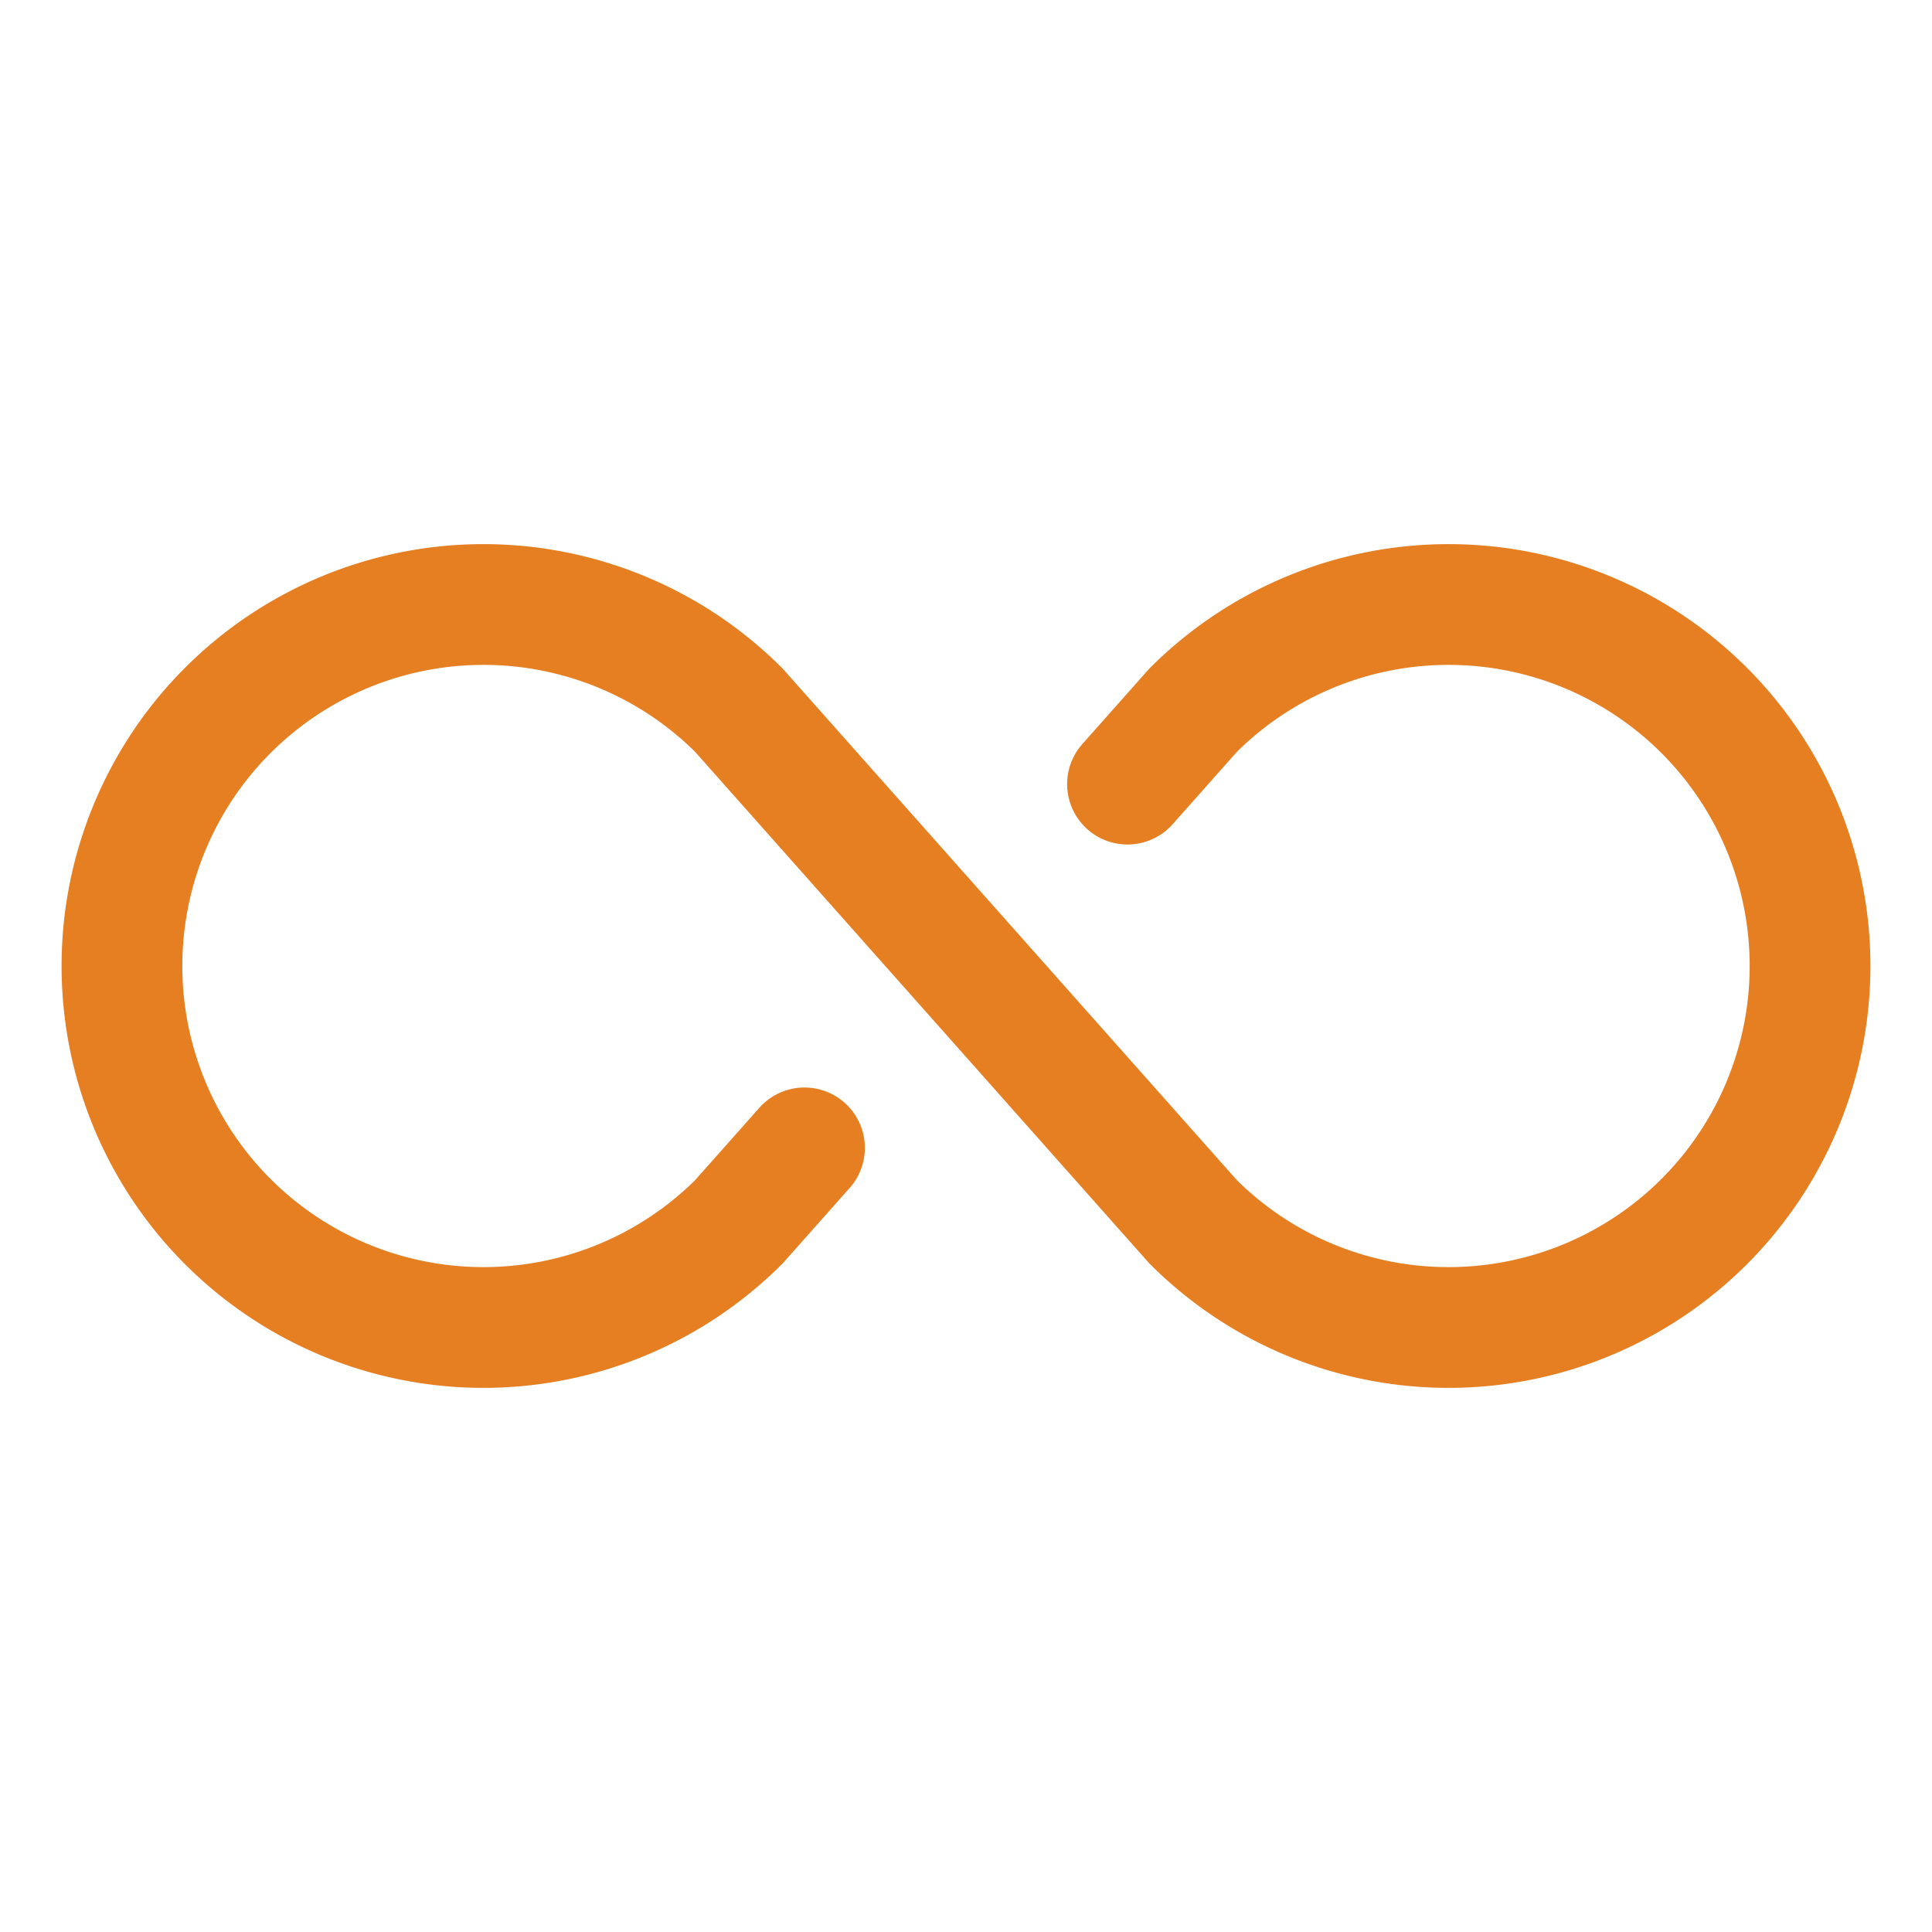 <svg xmlns="http://www.w3.org/2000/svg" width="192" height="192" fill="#e67e22" viewBox="0 0 256 256"><rect width="256" height="256" fill="none"></rect><path d="M106.6,152.1l-8.7,9.8a47.9,47.9,0,1,1,0-67.8l60.2,67.8a47.9,47.9,0,1,0,0-67.8l-8.7,9.8" fill="none" stroke="#e67e22" stroke-linecap="round" stroke-linejoin="round" stroke-width="16"></path></svg>